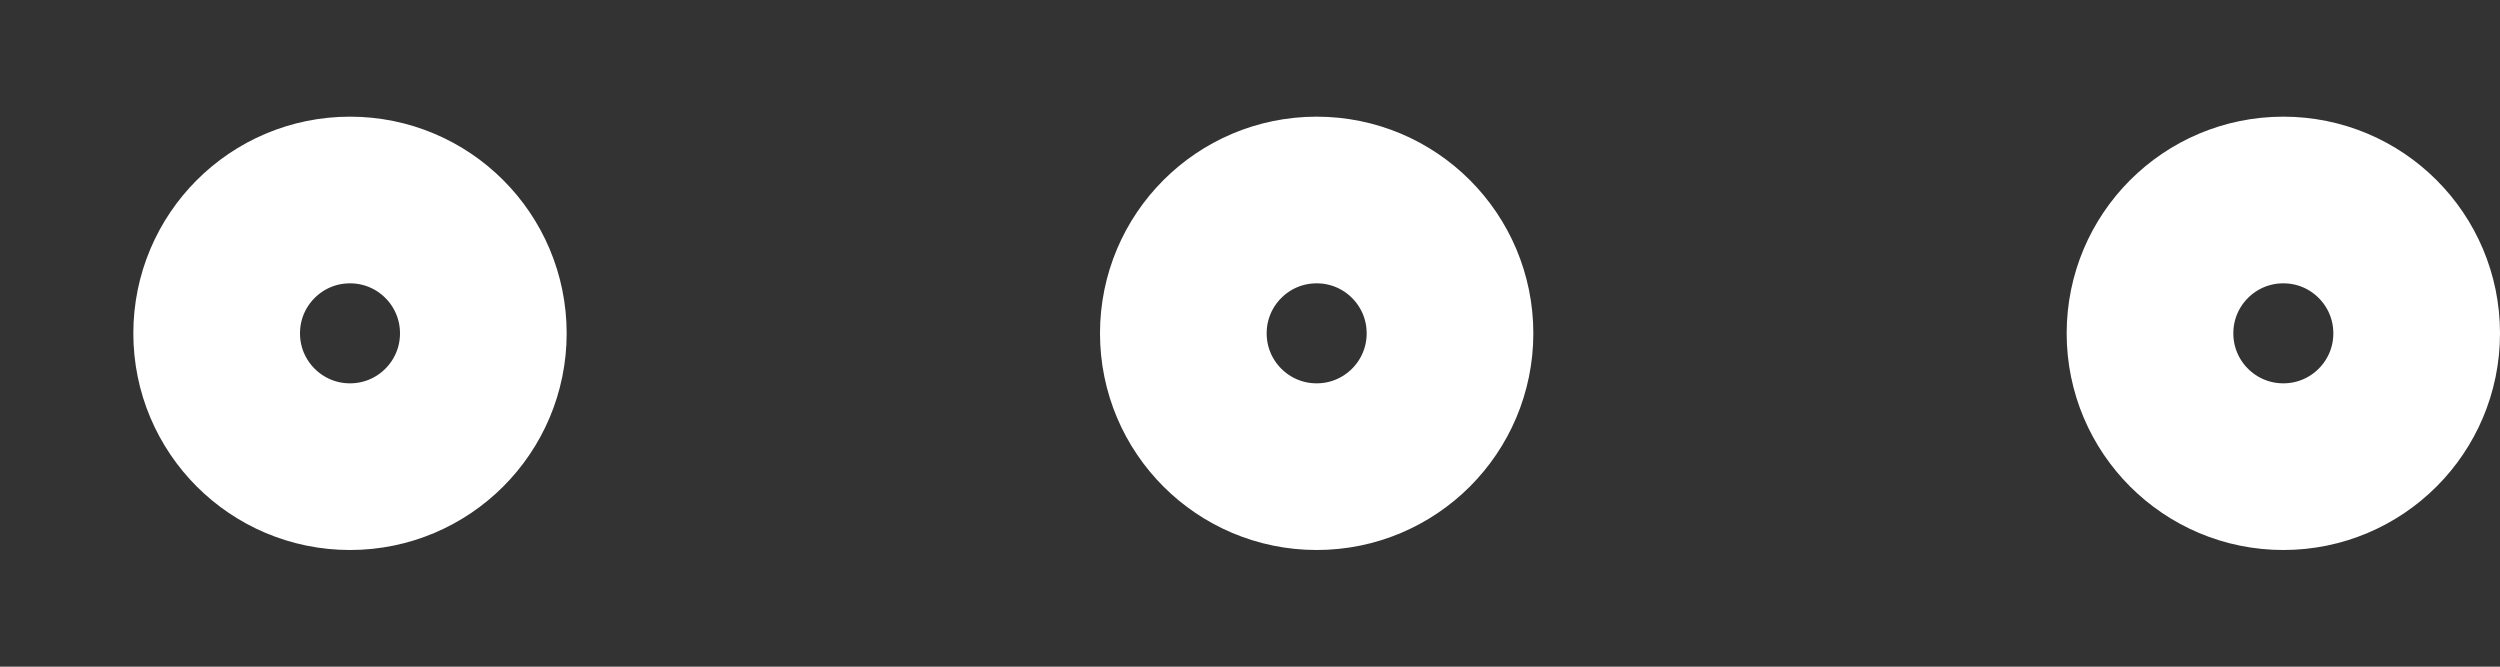 <svg width="15" height="4" viewBox="0 0 15 4" fill="none" xmlns="http://www.w3.org/2000/svg">
<rect x="0" y="0" width="15" height="4" fill="#333333" stroke="none"/>
<path d="M7.9 2.8C8.342 2.8 8.7 2.442 8.7 2C8.7 1.558 8.342 1.2 7.9 1.2C7.458 1.2 7.1 1.558 7.1 2C7.1 2.442 7.458 2.8 7.9 2.8Z" stroke="white" stroke-miterlimit="3.333" stroke-linecap="round" stroke-linejoin="round"/>
<path d="M13.7 2.8C14.142 2.8 14.5 2.442 14.5 2C14.5 1.558 14.142 1.2 13.7 1.2C13.258 1.2 12.9 1.558 12.9 2C12.9 2.442 13.258 2.8 13.7 2.8Z" stroke="white" stroke-miterlimit="3.333" stroke-linecap="round" stroke-linejoin="round"/>
<path d="M2.1 2.8C2.542 2.8 2.9 2.442 2.9 2C2.9 1.558 2.542 1.2 2.1 1.2C1.658 1.2 1.3 1.558 1.3 2C1.3 2.442 1.658 2.8 2.1 2.8Z" stroke="white" stroke-miterlimit="3.333" stroke-linecap="round" stroke-linejoin="round"/>
</svg>
